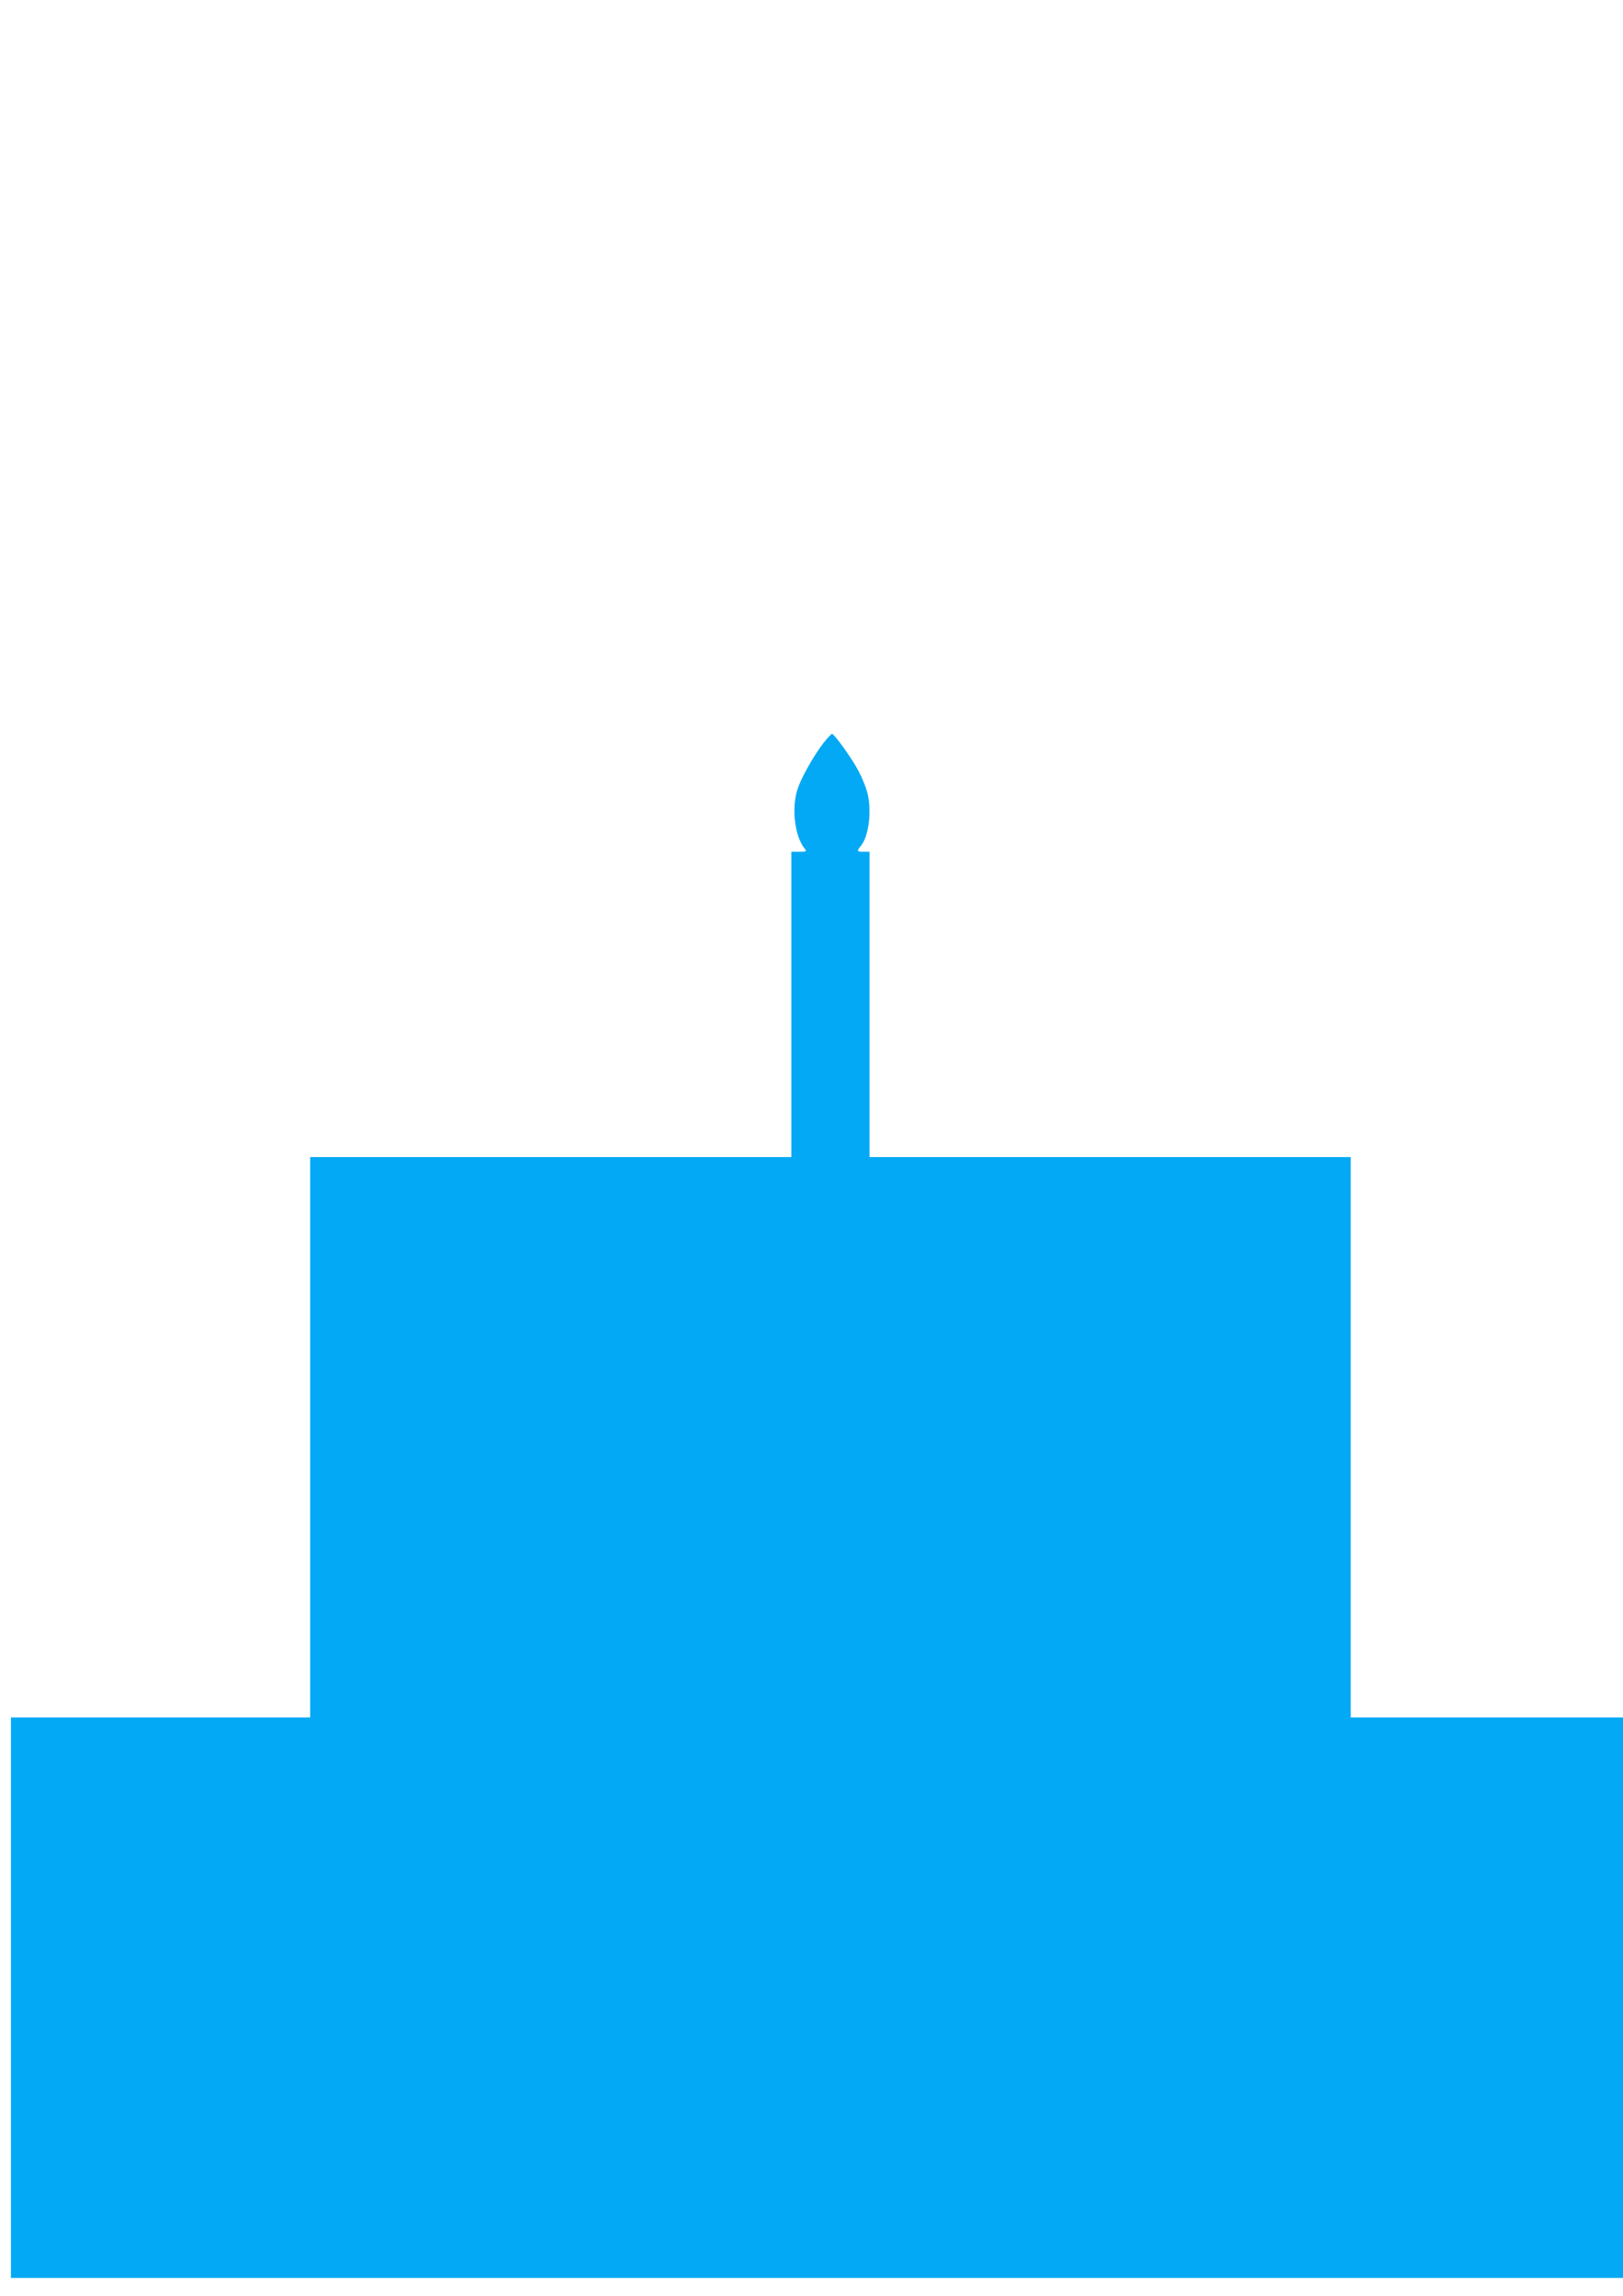 <?xml version="1.0" encoding="UTF-8" standalone="no"?>
<!-- Created with Inkscape (http://www.inkscape.org/) -->

<svg
   xmlns:dc="http://purl.org/dc/elements/1.1/"
   xmlns:cc="http://creativecommons.org/ns#"
   xmlns:rdf="http://www.w3.org/1999/02/22-rdf-syntax-ns#"
   xmlns:svg="http://www.w3.org/2000/svg"
   xmlns="http://www.w3.org/2000/svg"
   xmlns:sodipodi="http://sodipodi.sourceforge.net/DTD/sodipodi-0.dtd"
   xmlns:inkscape="http://www.inkscape.org/namespaces/inkscape"
   width="210mm"
   height="297mm"
   viewBox="0 0 210 297"
   version="1.1"
   id="svg8"
   inkscape:version="0.92.2 (5c3e80d, 2017-08-06)"
   sodipodi:docname="12.svg">
  <defs
     id="defs2" />
  <sodipodi:namedview
     id="base"
     pagecolor="#ffffff"
     bordercolor="#666666"
     borderopacity="1.0"
     inkscape:pageopacity="0.0"
     inkscape:pageshadow="2"
     inkscape:zoom="0.35"
     inkscape:cx="401.819"
     inkscape:cy="562.34405"
     inkscape:document-units="mm"
     inkscape:current-layer="layer1"
     showgrid="false"
     inkscape:window-width="1920"
     inkscape:window-height="1017"
     inkscape:window-x="-8"
     inkscape:window-y="-8"
     inkscape:window-maximized="1" />
  <g
     inkscape:label="1. réteg"
     inkscape:groupmode="layer"
     id="layer1">
    <g
       id="g12"
       transform="matrix(0.022,0,0,-0.025,-34.888,367.438)"
       style="fill:#03a9f4;stroke:none">
      <path
         id="path10"
         d="m 6429,10853 c -61,-70 -135,-186 -155,-246 -33,-97 -13,-237 43,-299 15,-17 14,-18 -30,-18 h -47 V 9500 8710 H 4825 3410 V 8348 6898 5810 H 2530 1650 V 4360 2910 h 9640 v 1450 1450 h -880 -880 V 7260 8710 H 8115 6700 v 790 790 h -35 c -40,0 -42,3 -15,32 48,51 65,193 34,283 -8,25 -30,71 -49,103 -35,60 -142,192 -156,192 -4,0 -26,-21 -50,-47 z"
         inkscape:connector-curvature="0"
         sodipodi:nodetypes="cccscccccccccccccccccccccccscccsc" />
    </g>
  </g>
</svg>
